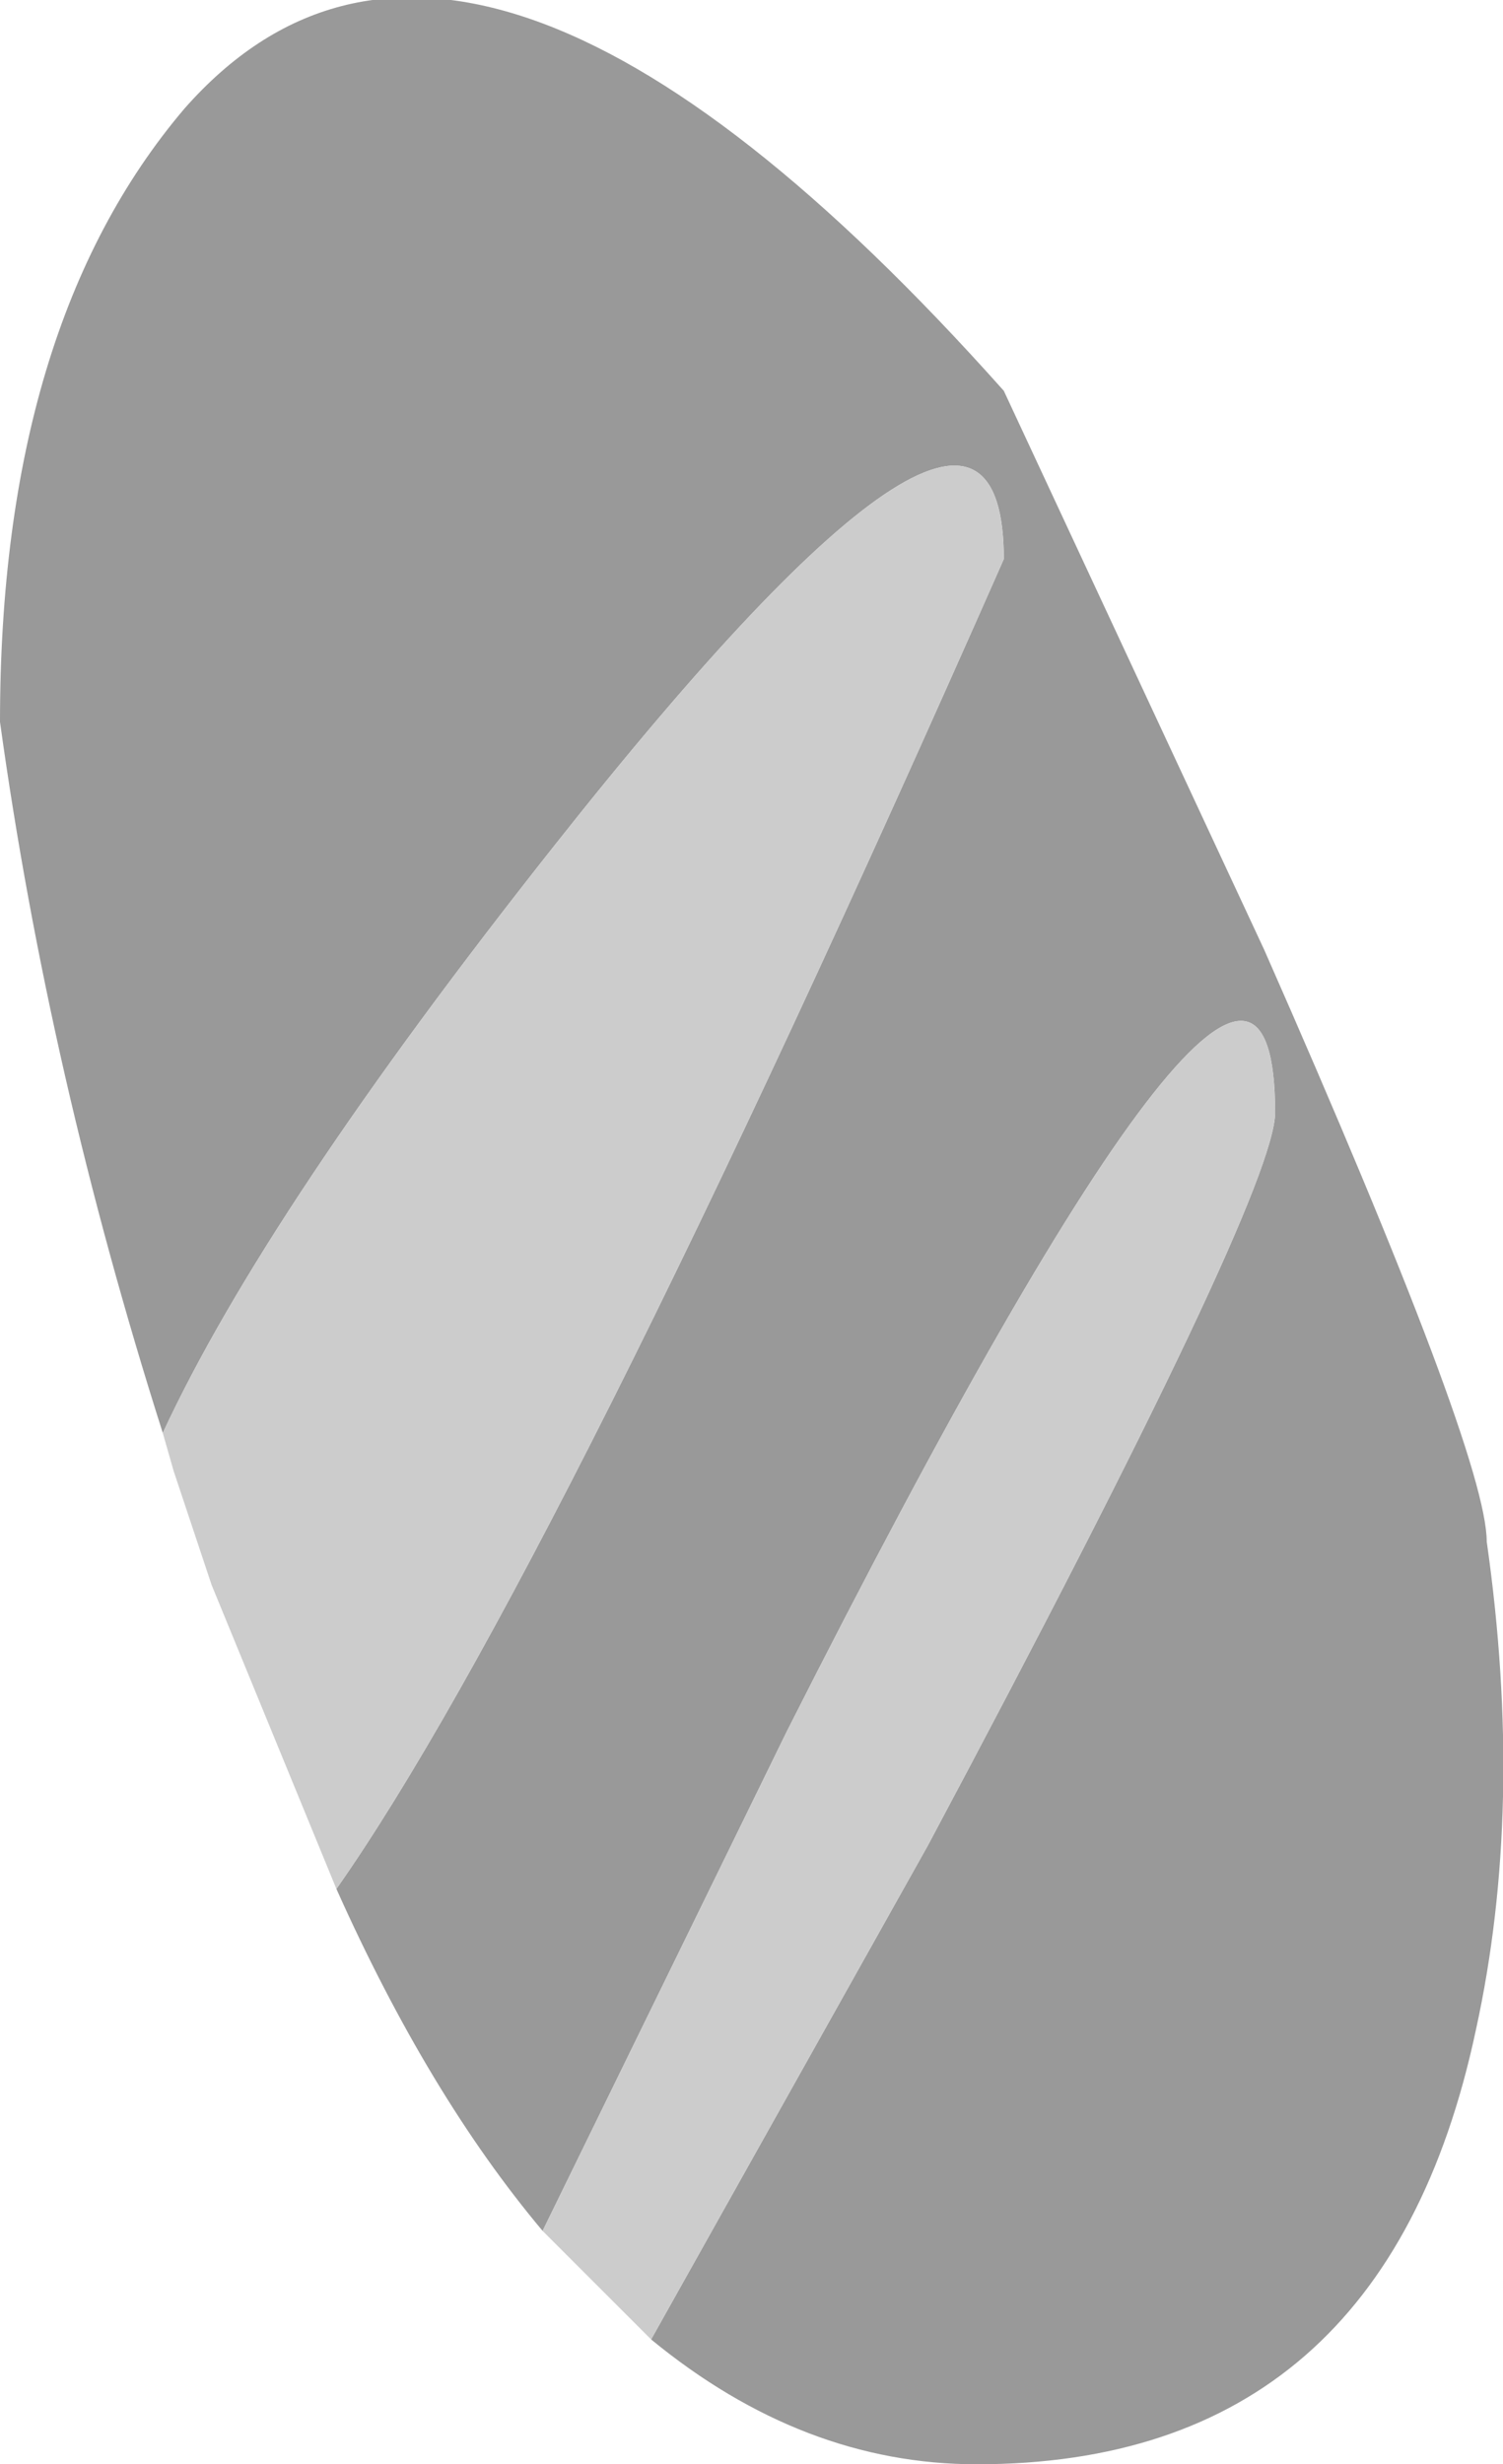 <?xml version="1.0" encoding="UTF-8" standalone="no"?>
<svg xmlns:ffdec="https://www.free-decompiler.com/flash" xmlns:xlink="http://www.w3.org/1999/xlink" ffdec:objectType="shape" height="22.7px" width="13.85px" xmlns="http://www.w3.org/2000/svg">
  <g transform="matrix(1.0, 0.0, 0.0, 1.0, 7.6, 7.45)">
    <path d="M-6.1 5.75 Q-7.15 2.45 -7.6 -0.8 -7.6 -4.45 -5.9 -6.45 -3.3 -9.4 1.65 -3.85 L4.05 1.3 Q6.1 5.95 6.1 6.75 6.45 9.2 6.0 11.25 5.15 15.25 1.4 15.25 -0.2 15.25 -1.6 14.1 L0.95 9.55 Q4.15 3.55 4.15 2.8 4.15 -0.4 -0.35 8.5 L-2.6 13.1 Q-3.65 11.85 -4.5 9.95 -2.5 7.1 1.65 -2.3 1.65 -4.9 -2.5 0.35 -5.15 3.7 -6.1 5.75" fill="#999999" fill-rule="evenodd" stroke="none"/>
    <path d="M-1.6 14.1 L-2.6 13.1 -0.35 8.5 Q4.15 -0.4 4.15 2.8 4.15 3.55 0.95 9.55 L-1.6 14.1 M-4.5 9.95 L-5.65 7.15 -6.0 6.1 -6.1 5.75 Q-5.15 3.7 -2.5 0.35 1.65 -4.9 1.65 -2.3 -2.5 7.1 -4.5 9.95" fill="#cccccc" fill-rule="evenodd" stroke="none"/>
  </g>
</svg>
